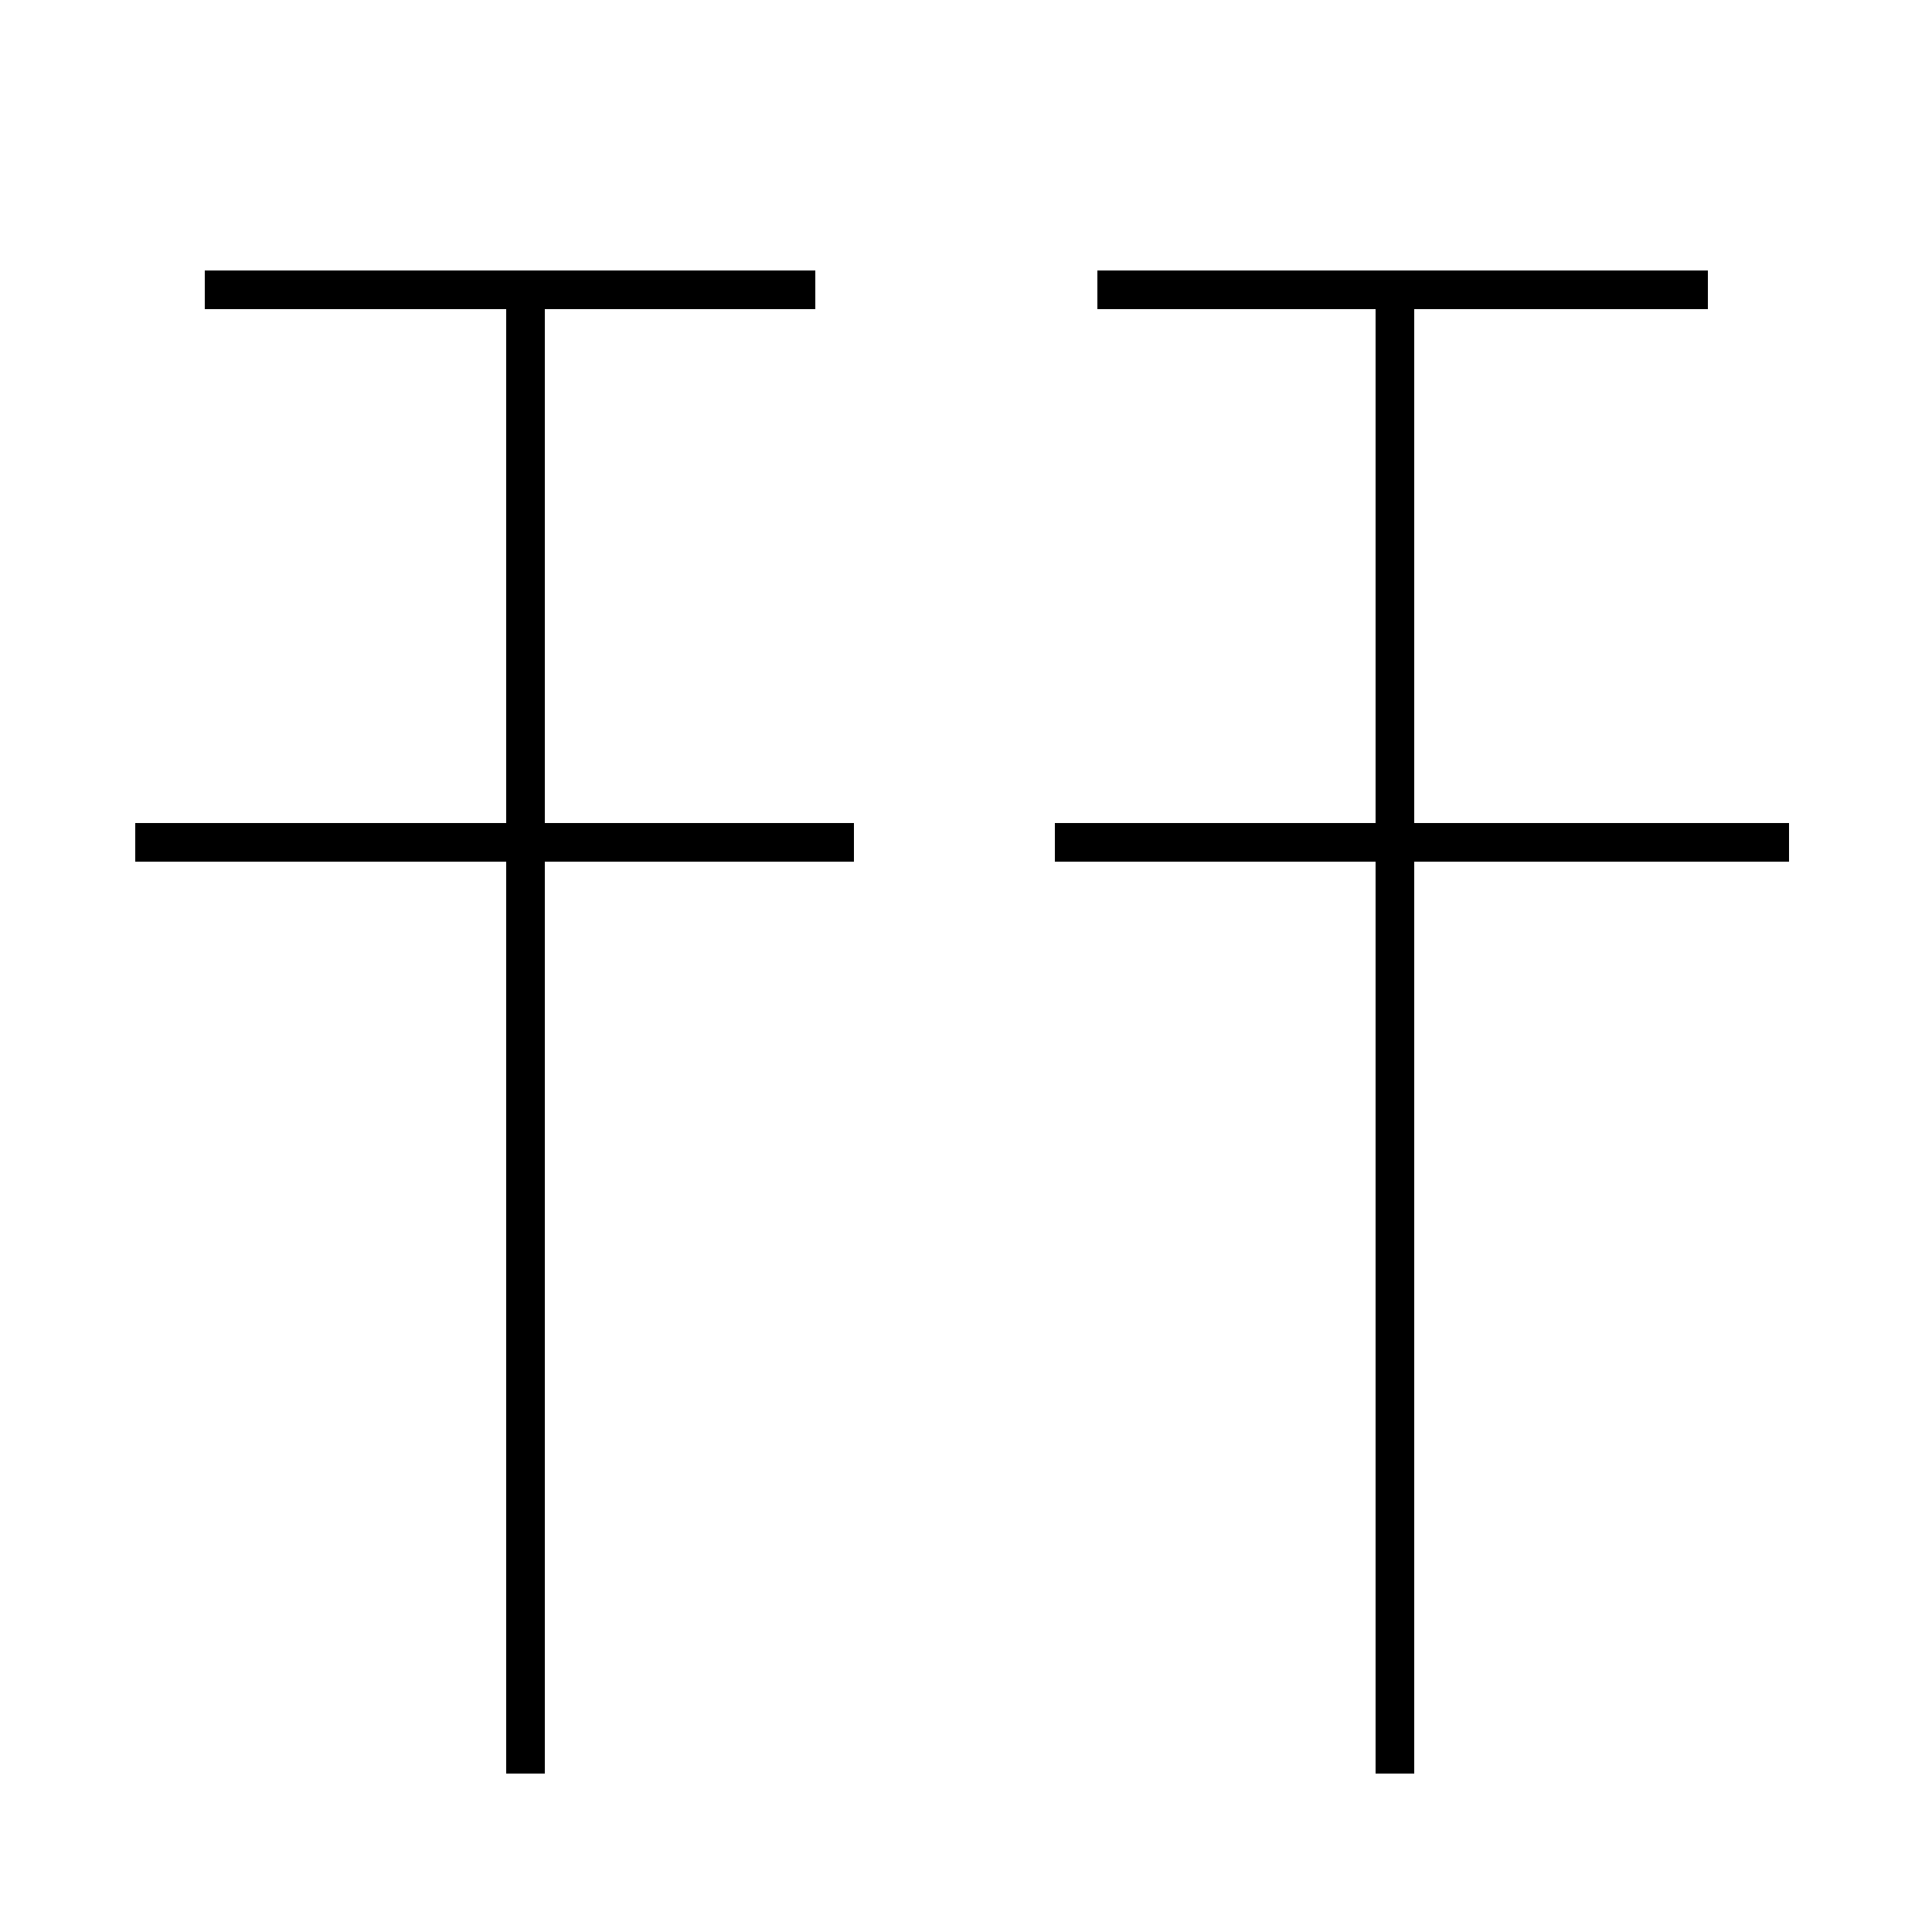 <?xml version='1.0' encoding='utf8'?>
<svg viewBox="0.0 -6.0 50.0 50.0" version="1.1" xmlns="http://www.w3.org/2000/svg">
<rect x="0.0" y="-6.0" width="50.0" height="50.0" fill="#808080" stroke="none"/>
<rect x="-1000" y="-1000" width="2000" height="2000" stroke="white" fill="white"/>
<g style="fill:white;stroke:#000000;  stroke-width:1">
<path d="M 13.6 1.9 L 13.6 -36.5 M 22.1 -22.2 L 3.5 -22.2 M 21.1 -36.5 L 5.3 -36.5 M 36.1 1.9 L 36.1 -36.5 M 46.3 -22.2 L 27.3 -22.2 M 44.2 -36.5 L 28.4 -36.5" transform="translate(0.0 38.0)" />
</g>
</svg>